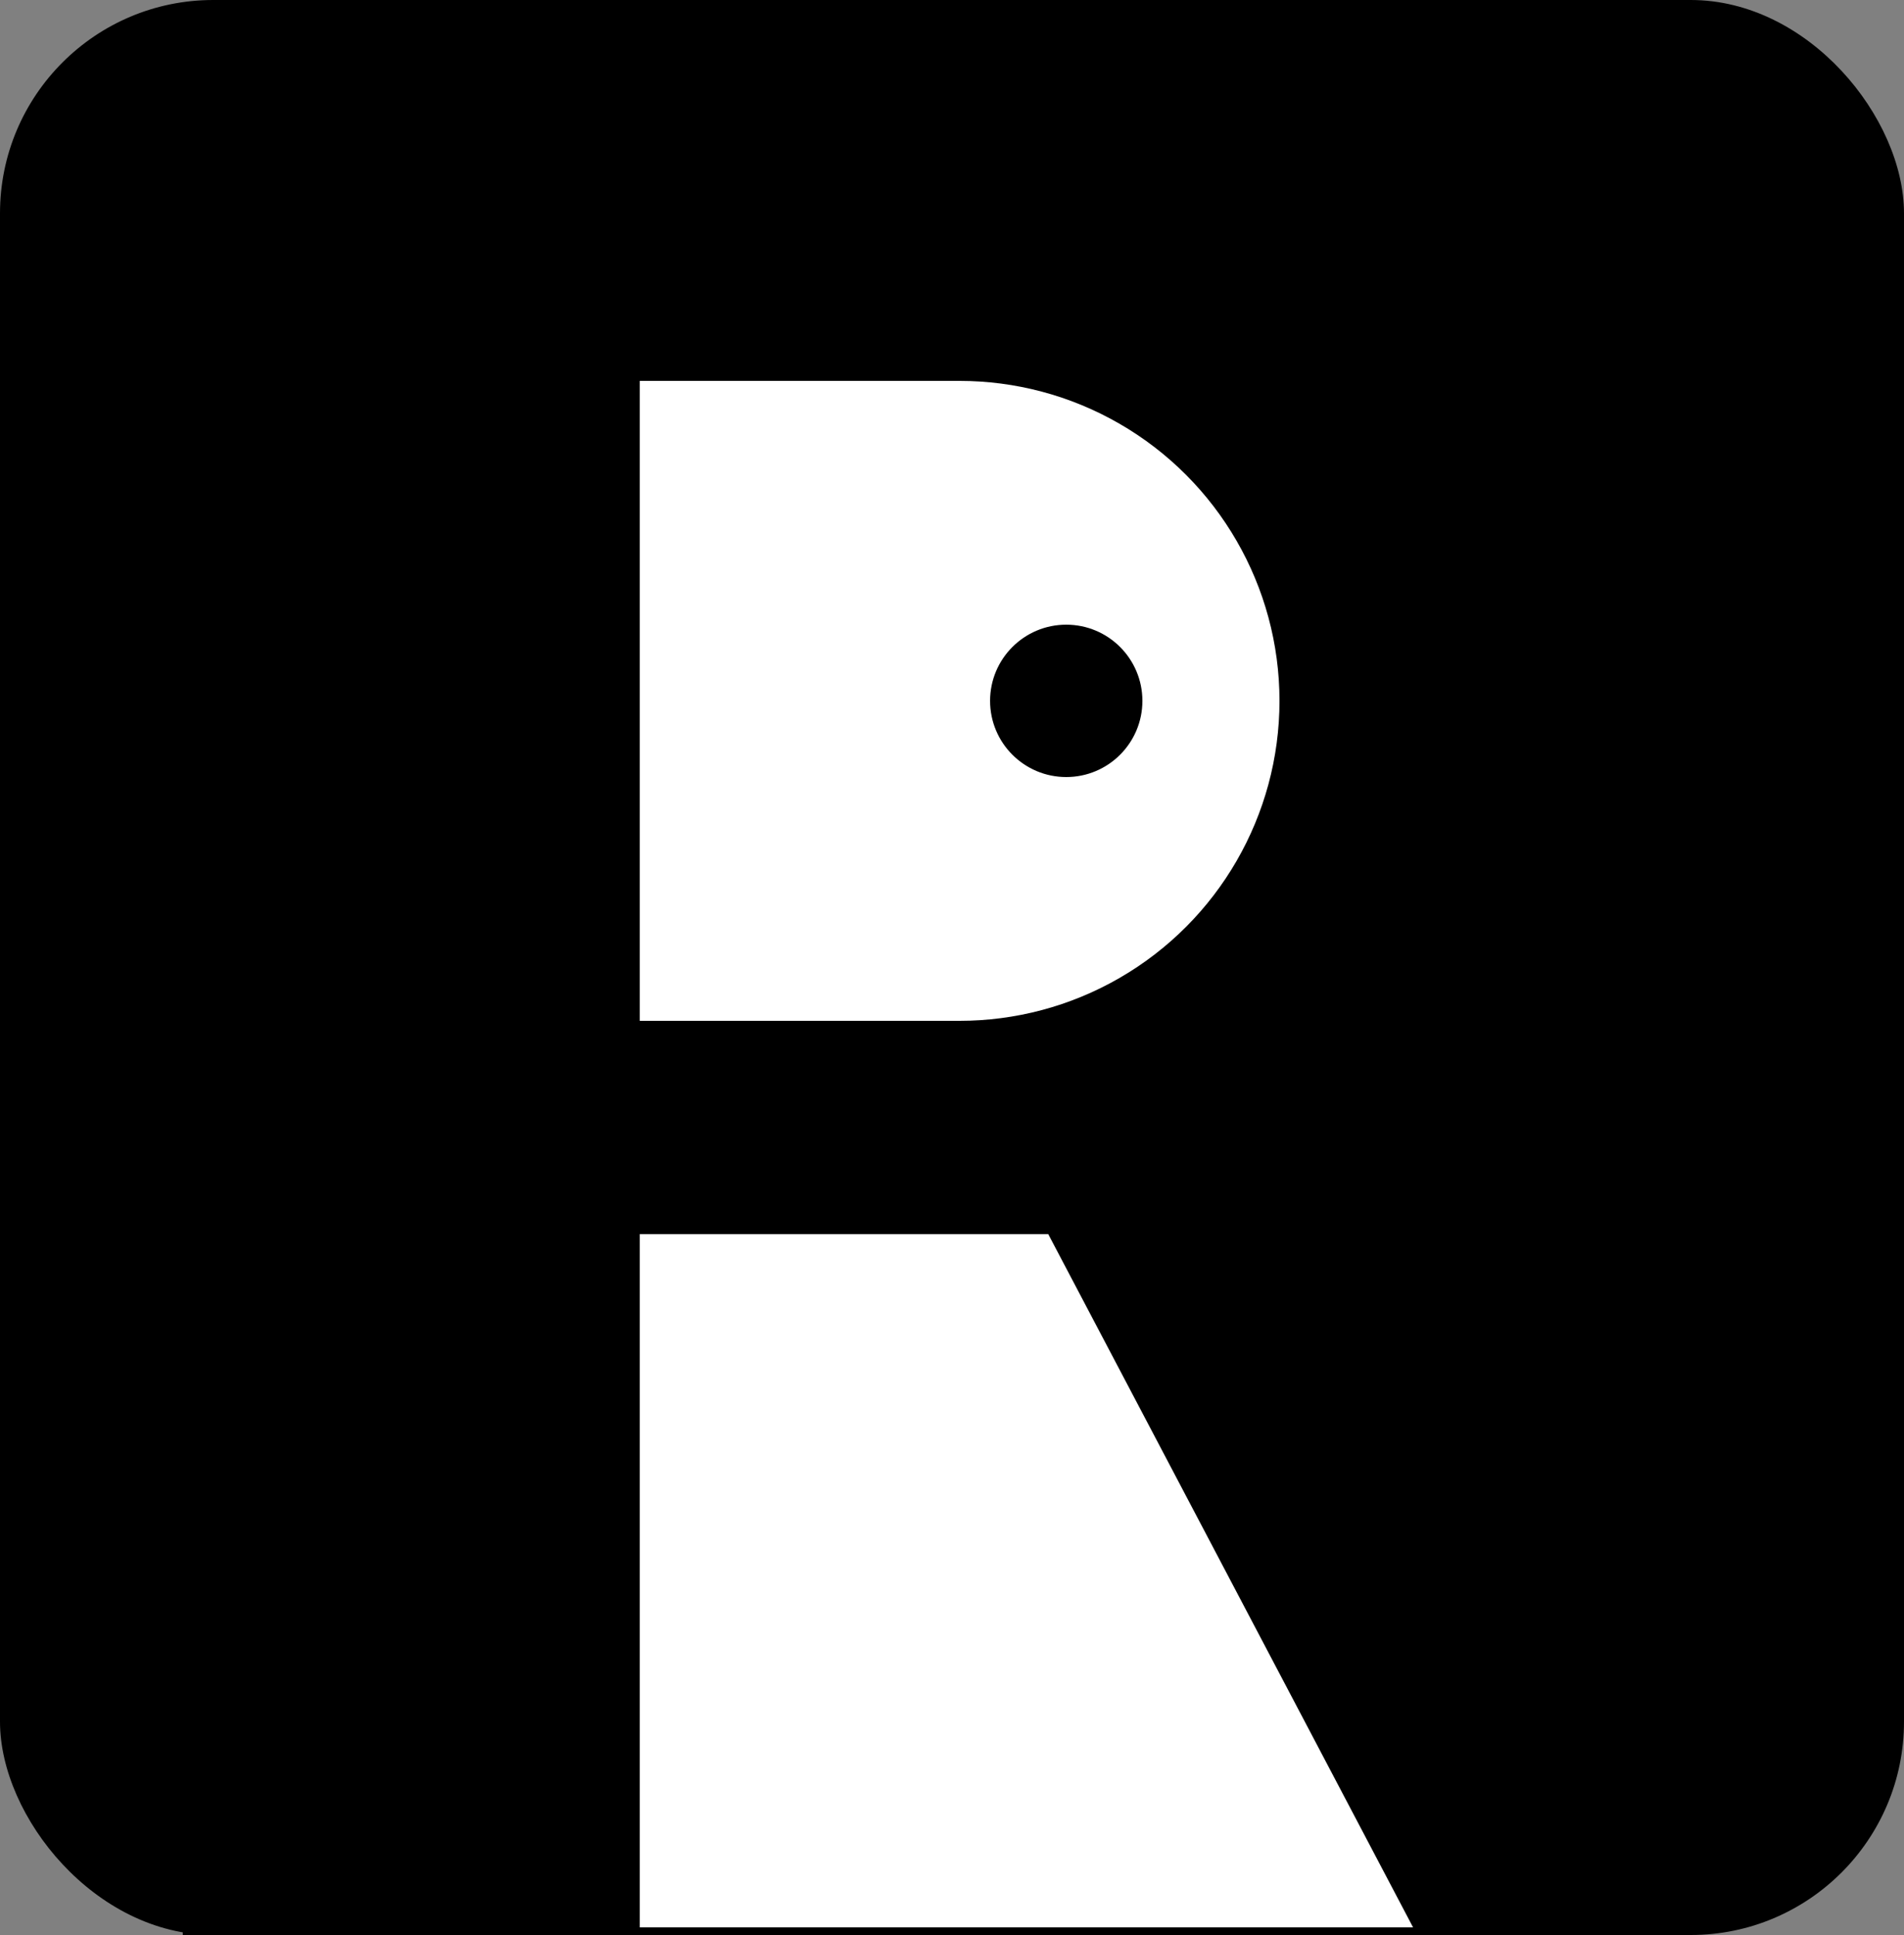 <svg class="myLogo" width="125" height="127" viewBox="0 0 125 127" fill="none" xmlns="http://www.w3.org/2000/svg">
          <rect x="0" y="0" width="125" height="127" fill="#808080" stroke="none"/>
          <!-- bg_square -->
          <rect class="myLogo_square_bg" width="125" height="127" rx="14" fill="black"/>
          <!-- circle_head -->
          <circle cx="63" class="myLogo_circle_head" cy="46" r="21" fill="white"/>
          
          <!-- triangle_base -->
          <path d="M52.5 50L92.77 126.5H12.23L52.5 50Z" fill="white"/>
          <!-- rect head base spacer -->
          <rect y="67" width="125" height="14" fill="black"/>
          <!-- rect_base -->
          <rect x="12" y="71" width="30" height="56" fill="black"/>
          <!-- rect_head -->
          <rect x="42" y="25" width="21" height="42" fill="white"/>
          <circle class="myLogo_eye" cx="70" cy="46" r="5" fill="black"/>
          </svg>